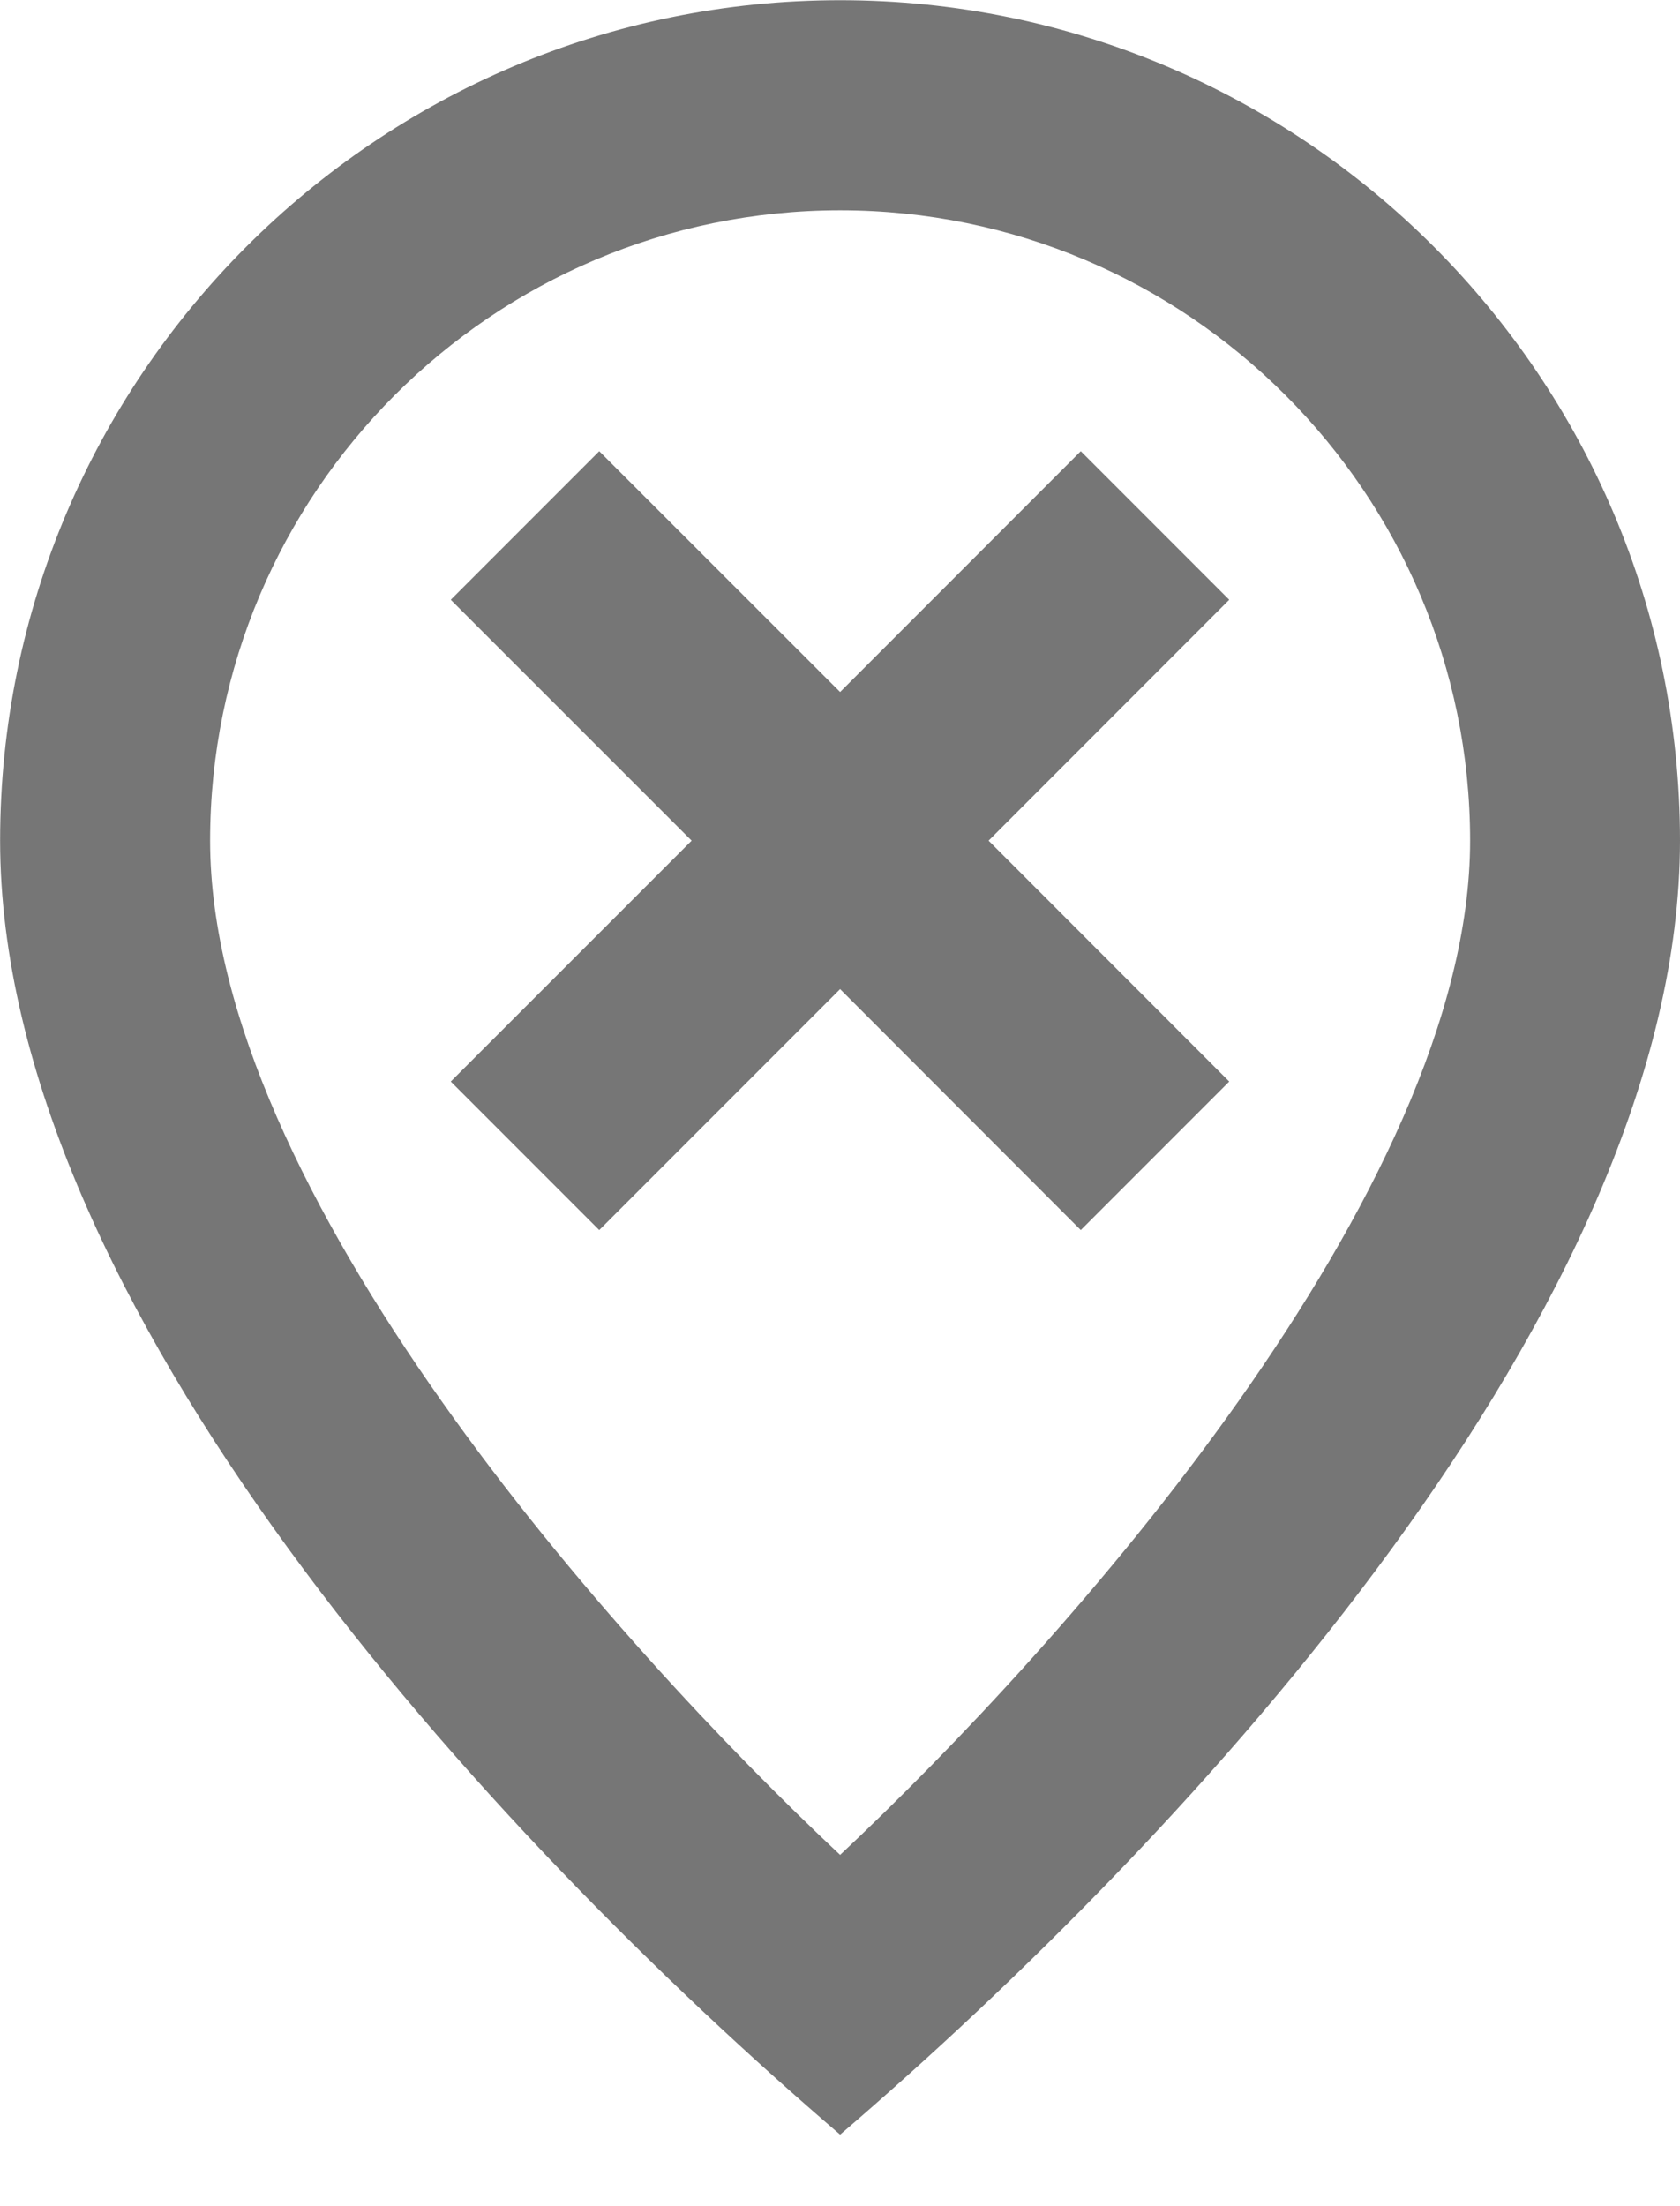 <?xml version="1.0" encoding="UTF-8"?>
<svg width="16px" height="21px" viewBox="0 0 16 21" version="1.1" xmlns="http://www.w3.org/2000/svg" xmlns:xlink="http://www.w3.org/1999/xlink">
    <!-- Generator: Sketch 42 (36781) - http://www.bohemiancoding.com/sketch -->
    <title>Fill 607 + Fill 608</title>
    <desc>Created with Sketch.</desc>
    <defs></defs>
    <g id="Page-1" stroke="none" stroke-width="1" fill="none" fill-rule="evenodd">
        <g id="Line-Icons" transform="translate(-292, -961)" fill="#767676">
            <g id="Fill-607-+-Fill-608" transform="translate(292, 961)">
                <path d="M8.001,17.656 C5.87,15.659 2.001,11.34 2.001,8.002 C2.001,4.693 4.691,2.002 8.001,2.002 C11.309,2.002 14.001,4.693 14.001,8.002 C14.001,11.34 10.13,15.659 8.001,17.656 M8.001,0.002 C3.59,0.002 0.001,3.59 0.001,8.002 C0.001,12.412 4.644,17.442 8.001,20.319 C11.354,17.444 16,12.414 16,8.002 C16,3.59 12.412,0.002 8.001,0.002" id="Fill-607"></path>
                <polygon id="Fill-608" points="10.293 4.295 8.001 6.587 5.707 4.295 4.293 5.709 6.587 8.002 4.293 10.295 5.707 11.709 8.001 9.415 10.293 11.709 11.707 10.295 9.415 8.002 11.707 5.709"></polygon>
            </g>
        </g>
    </g>
</svg>